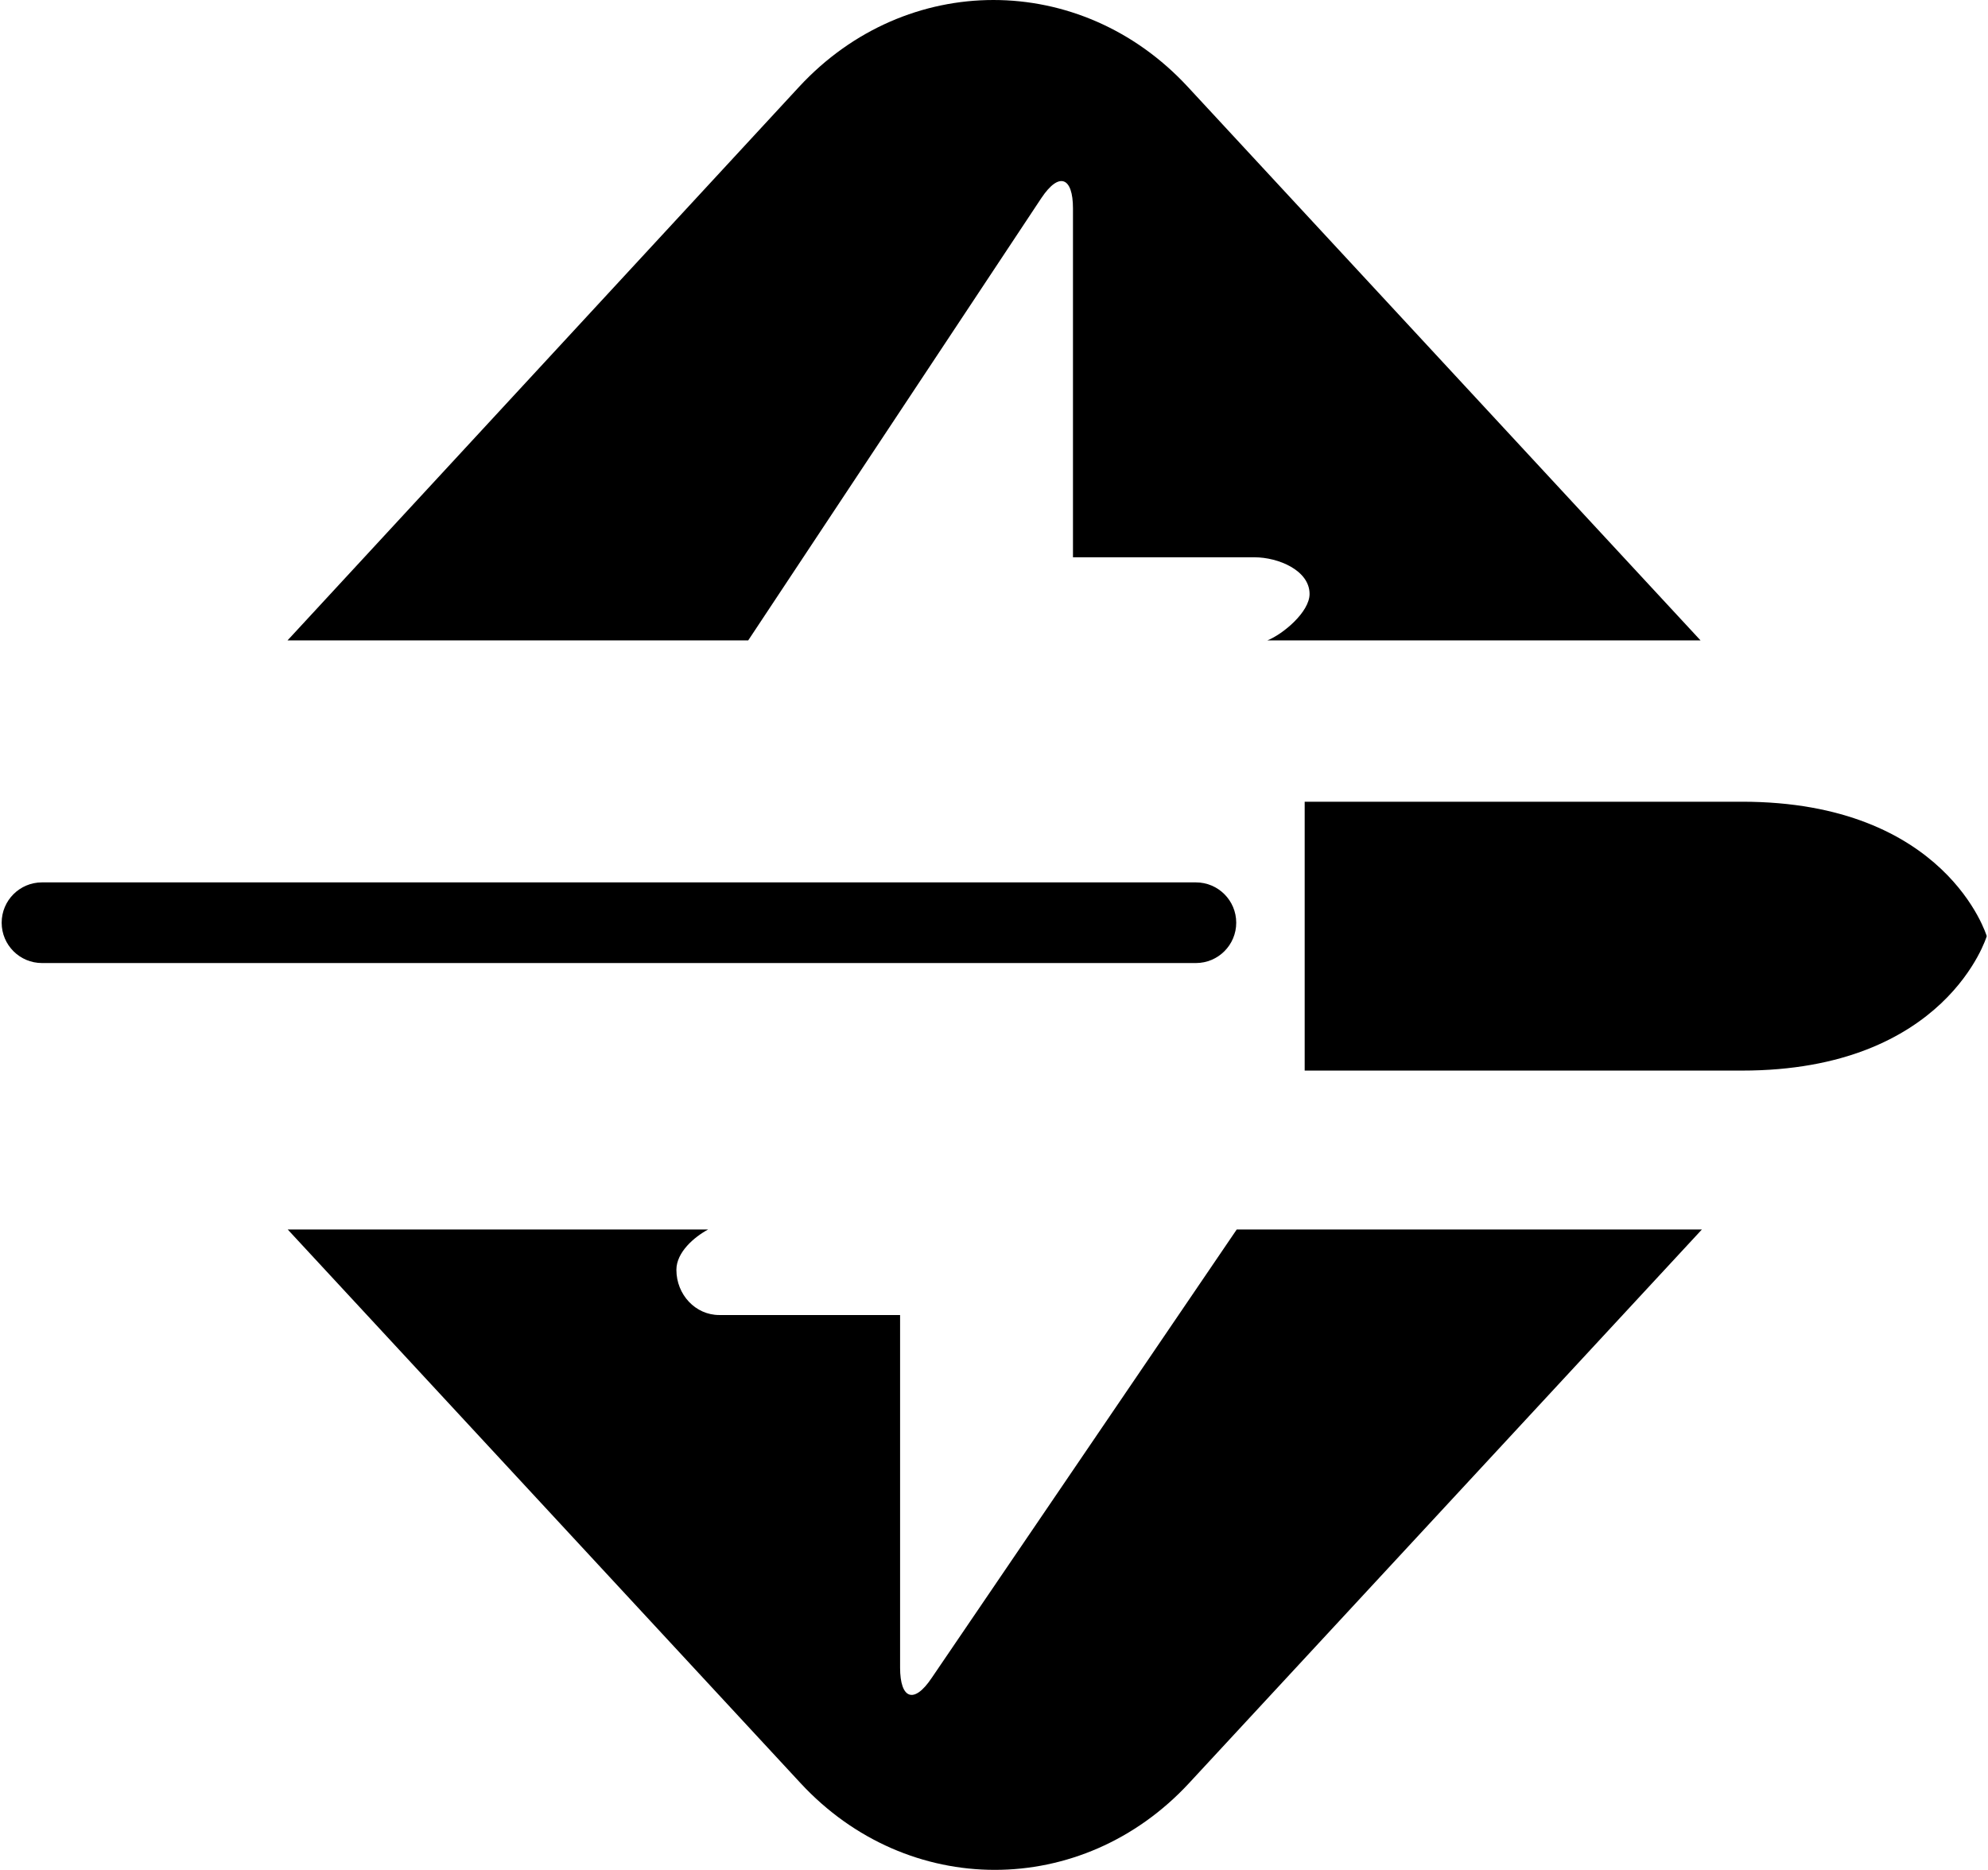 <svg width="1063" height="1000" viewBox="0 0 1063 1000" fill="none" xmlns="http://www.w3.org/2000/svg">
<path d="M909.293 342.484L635.038 46.355C577.798 -15.451 484.599 -15.451 427.356 46.355L153.74 342.484H400.074L556.85 105.882C566.39 91.618 573.728 94.788 573.728 111.428V298.039H670.825C683.458 298.039 700.237 305.013 700.237 317.647C700.237 327.278 686.098 339.11 677.673 342.484H909.293Z" fill="black"/>
<path d="M661.297 657.516H910.031L635.771 953.646C578.533 1015.45 485.332 1015.45 428.091 953.646L153.837 657.516H378.668C371.239 661.511 361.675 669.67 361.675 679.085C361.675 692.441 371.918 703.268 384.551 703.268H481.285V891.843C481.285 908.476 488.623 911.648 498.164 897.382L661.297 657.516Z" fill="black"/>
<path d="M1062.33 500.653C1062.33 500.653 1040.87 428.758 931.464 428.758H697.623V572.549H931.464C1040.87 572.549 1062.33 500.653 1062.33 500.653Z" fill="black"/>
<path d="M0.891 493.464C0.891 481.552 10.546 471.895 22.459 471.895H639.453C651.365 471.895 661.021 481.552 661.021 493.464C661.021 505.376 651.365 515.033 639.453 515.033H22.459C10.546 515.033 0.891 505.376 0.891 493.464Z" fill="black"/>
</svg>
